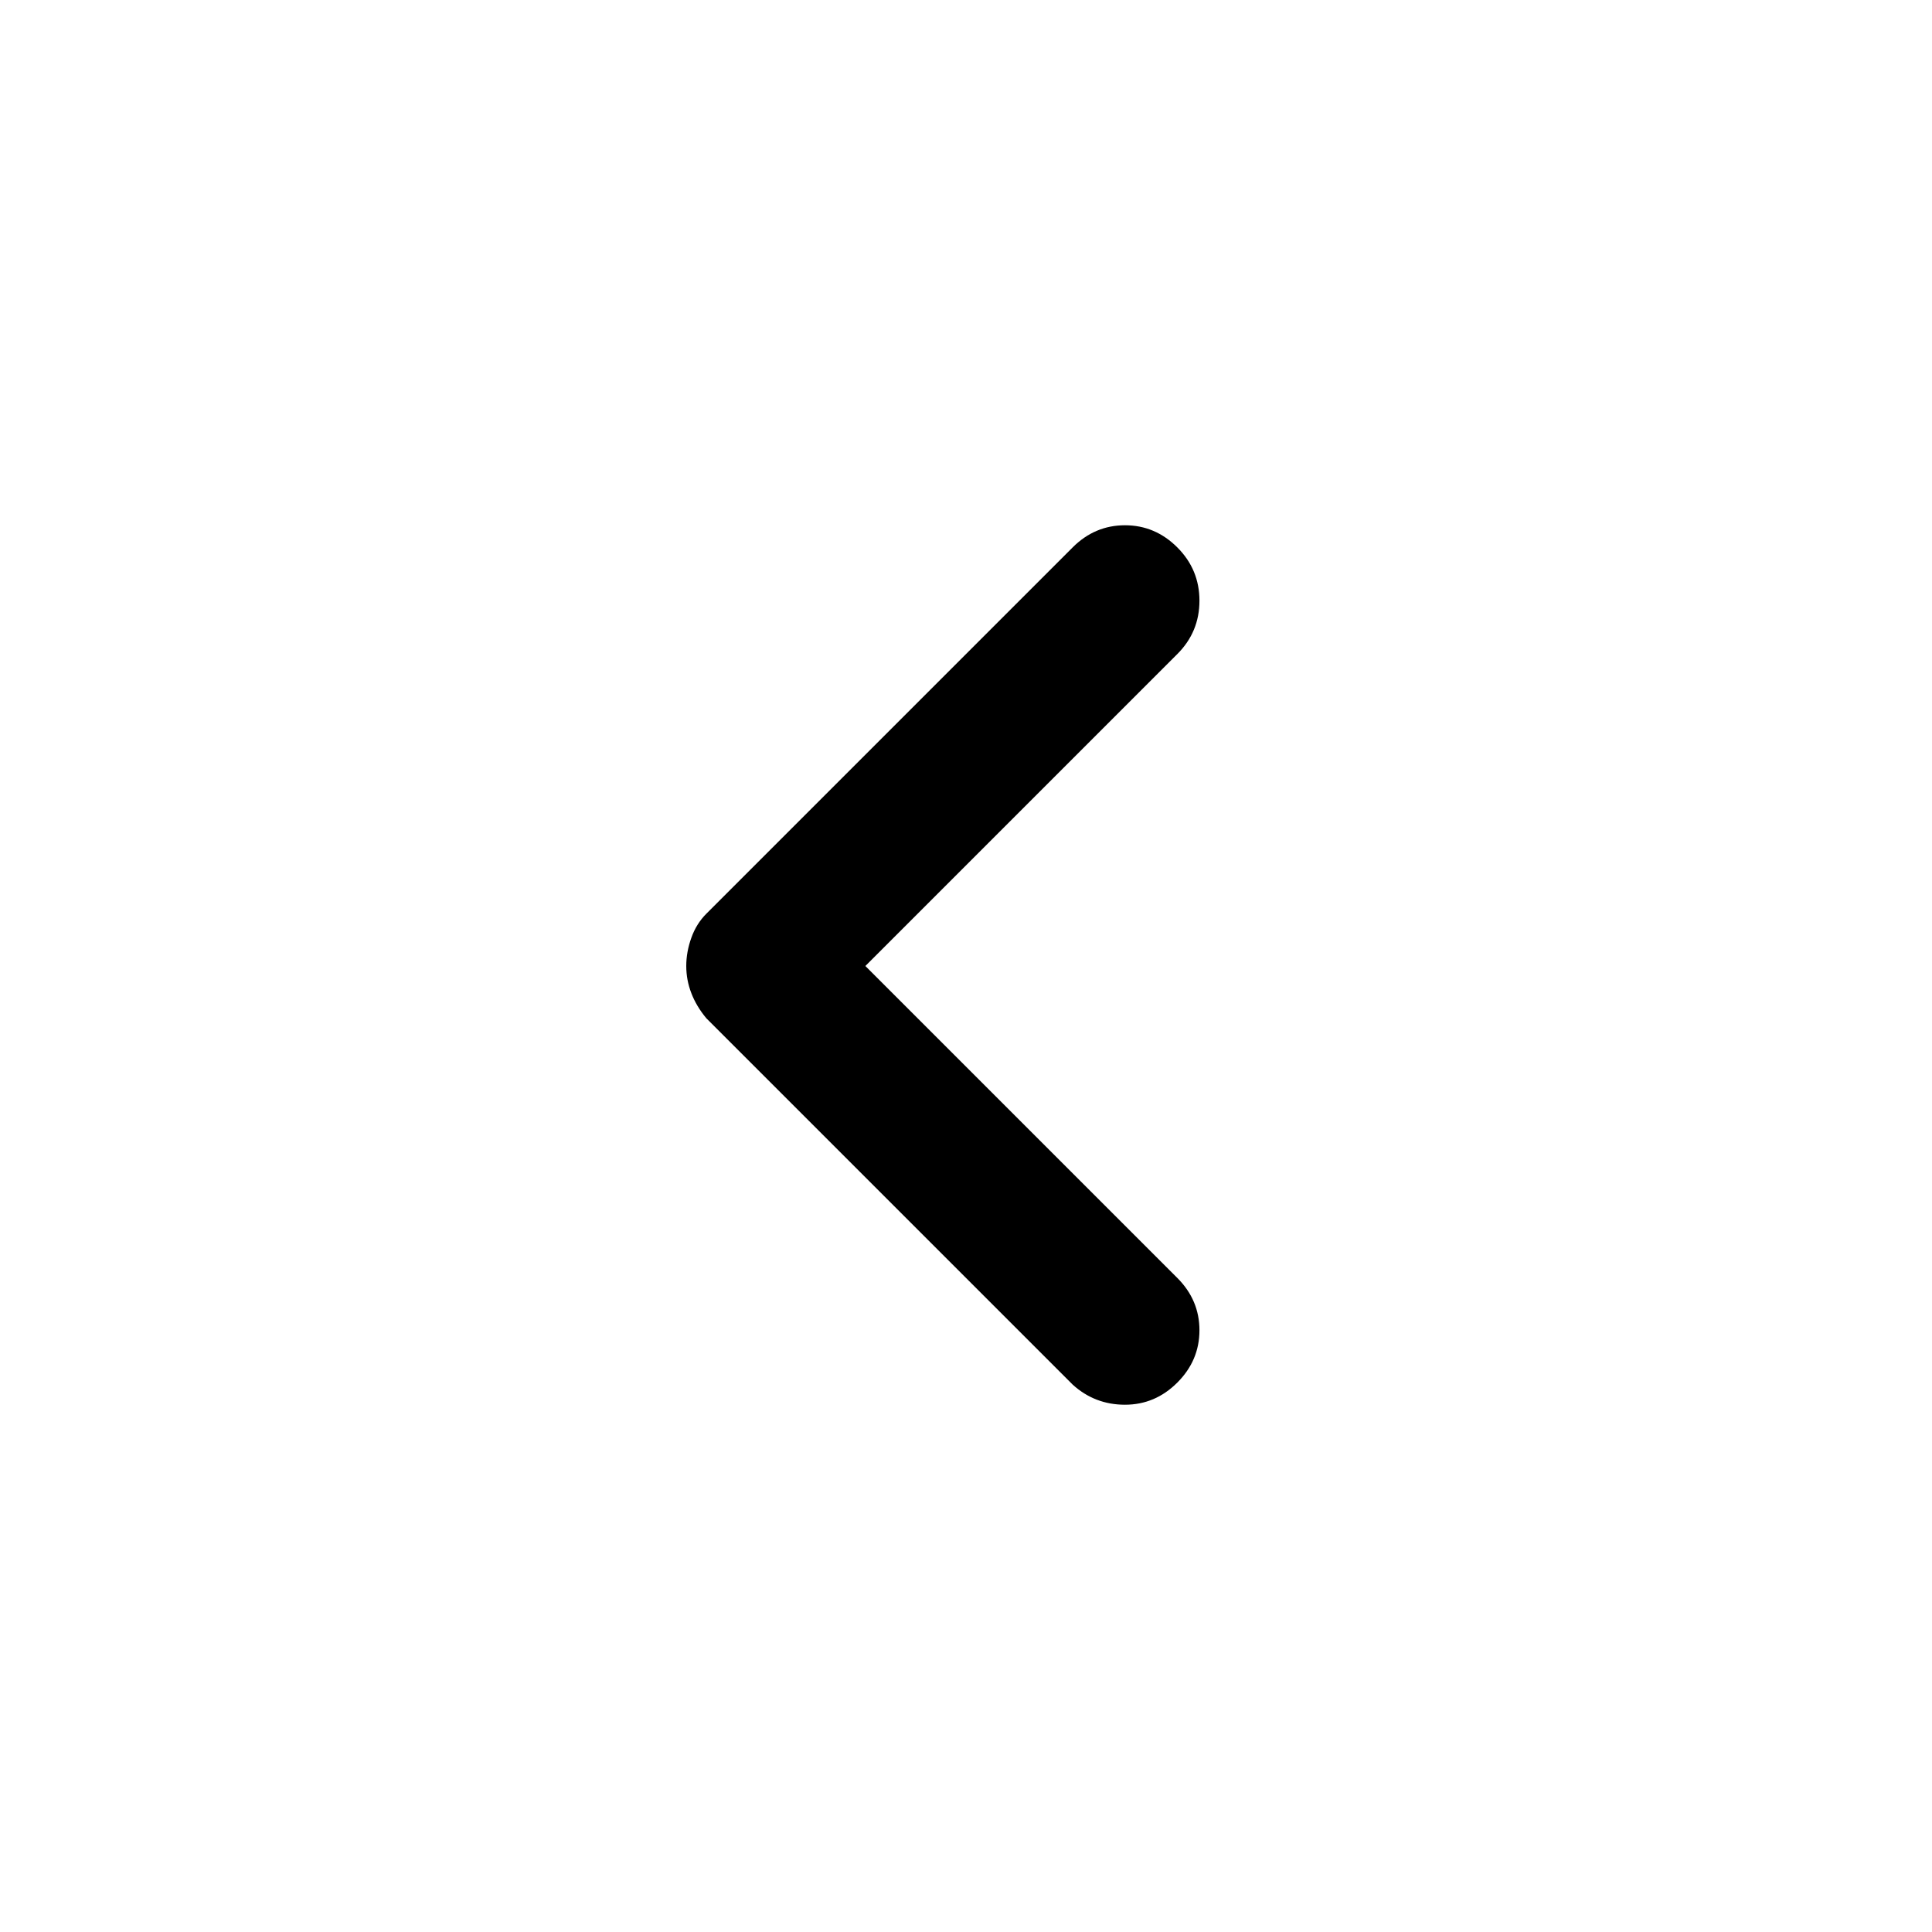 <svg xmlns="http://www.w3.org/2000/svg" height="24" width="24"><path d="M13.325 17.2 8.775 12.65Q8.65 12.5 8.588 12.337Q8.525 12.175 8.525 12Q8.525 11.825 8.588 11.65Q8.65 11.475 8.775 11.35L13.325 6.8Q13.6 6.525 13.975 6.525Q14.35 6.525 14.625 6.8Q14.9 7.075 14.9 7.462Q14.9 7.85 14.625 8.125L10.75 12L14.625 15.875Q14.9 16.15 14.9 16.525Q14.9 16.9 14.625 17.175Q14.35 17.45 13.975 17.45Q13.6 17.45 13.325 17.2Z"/></svg>